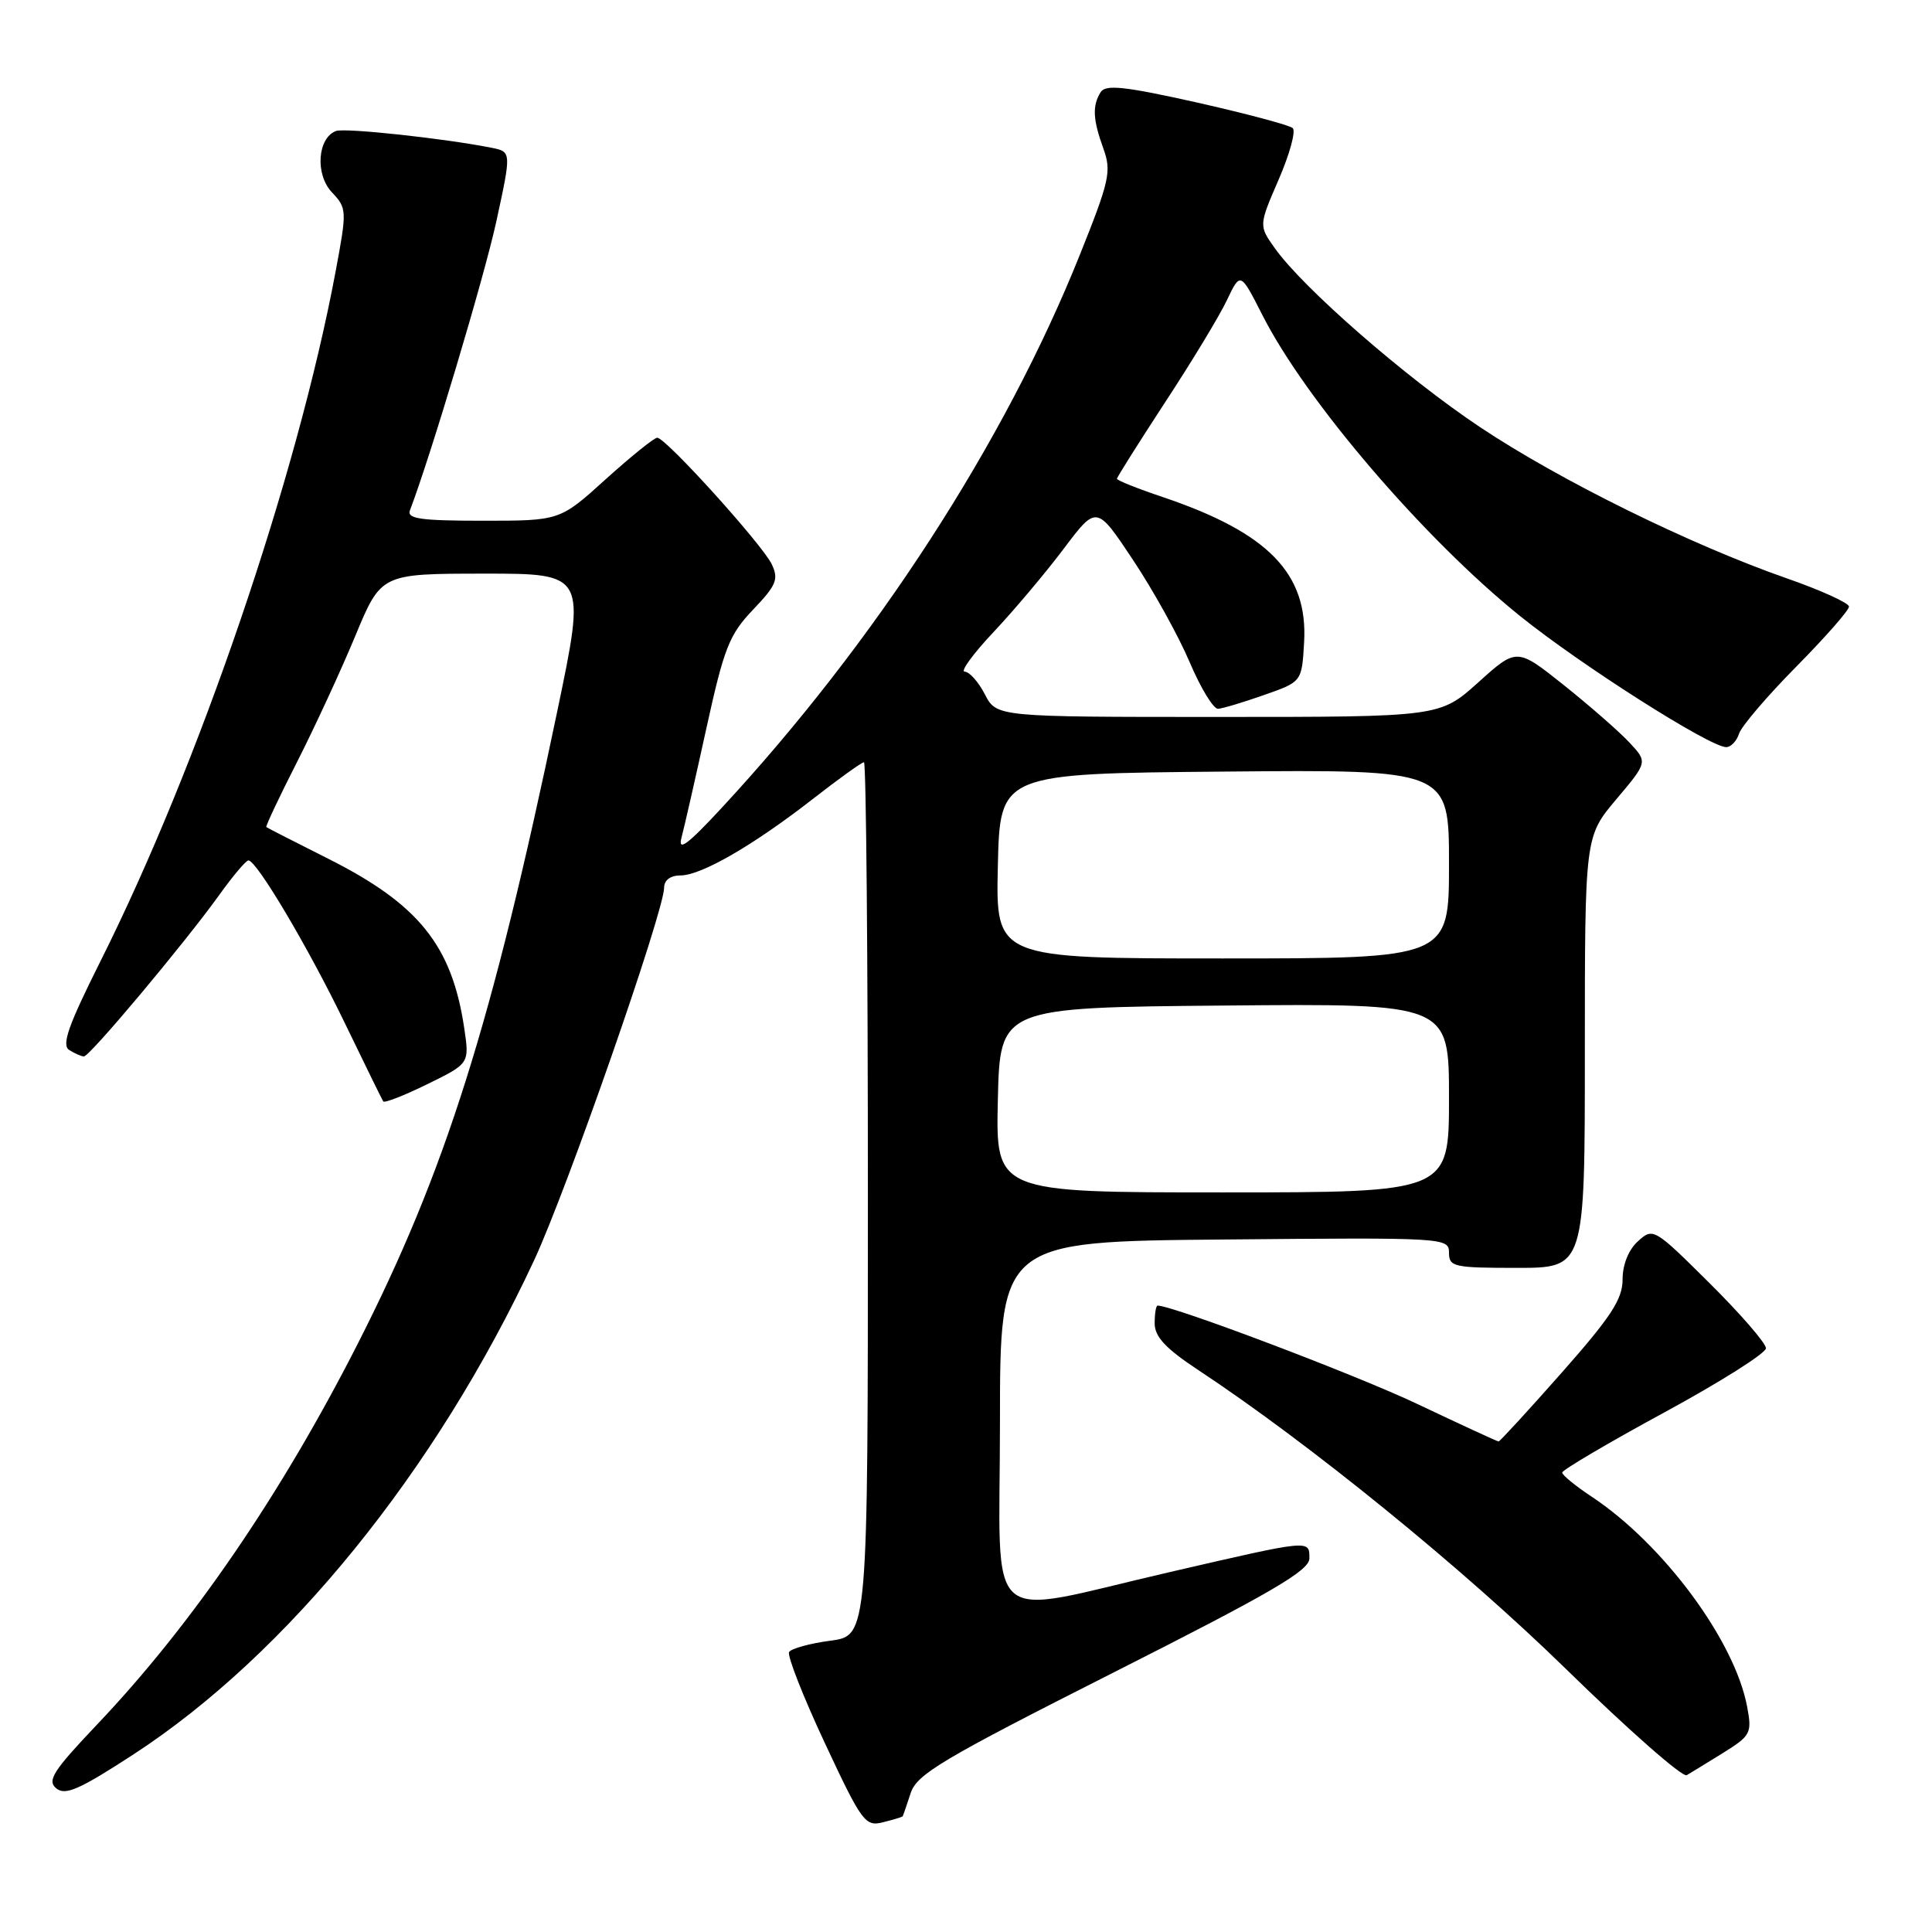 <?xml version="1.0" encoding="UTF-8" standalone="no"?>
<!DOCTYPE svg PUBLIC "-//W3C//DTD SVG 1.1//EN" "http://www.w3.org/Graphics/SVG/1.1/DTD/svg11.dtd" >
<svg xmlns="http://www.w3.org/2000/svg" xmlns:xlink="http://www.w3.org/1999/xlink" version="1.1" viewBox="0 0 256 256">
 <g >
 <path fill="currentColor"
d=" M 119.61 240.67 C 119.67 240.58 120.14 239.20 120.66 237.62 C 121.47 235.09 124.80 233.12 147.54 221.62 C 168.46 211.05 173.50 208.11 173.50 206.50 C 173.50 204.00 173.78 203.97 155.00 208.31 C 129.84 214.11 132.50 216.45 132.50 188.50 C 132.50 164.50 132.50 164.50 162.25 164.24 C 191.49 163.97 192.00 164.00 192.00 165.99 C 192.00 167.86 192.64 168.00 201.00 168.00 C 210.00 168.00 210.00 168.00 210.00 139.43 C 210.00 110.86 210.00 110.86 214.16 105.92 C 218.33 100.98 218.33 100.98 215.91 98.39 C 214.59 96.97 210.69 93.56 207.25 90.81 C 200.99 85.82 200.99 85.82 195.89 90.41 C 190.78 95.00 190.78 95.00 161.42 95.00 C 132.05 95.00 132.05 95.00 130.50 92.00 C 129.65 90.35 128.44 89.00 127.83 89.00 C 127.21 89.00 128.93 86.64 131.65 83.75 C 134.37 80.86 138.55 75.90 140.95 72.71 C 145.30 66.93 145.30 66.93 150.14 74.21 C 152.81 78.22 156.18 84.31 157.64 87.75 C 159.10 91.19 160.80 93.97 161.40 93.92 C 162.01 93.88 164.75 93.06 167.50 92.09 C 172.50 90.34 172.50 90.34 172.80 85.12 C 173.33 76.01 168.08 70.60 154.12 65.88 C 150.75 64.75 148.00 63.65 148.00 63.44 C 148.00 63.24 150.88 58.67 154.40 53.28 C 157.93 47.90 161.61 41.82 162.58 39.76 C 164.36 36.02 164.36 36.02 167.28 41.76 C 173.05 53.13 188.69 71.38 201.43 81.64 C 209.50 88.14 226.58 99.00 228.73 99.00 C 229.35 99.00 230.12 98.20 230.43 97.22 C 230.74 96.24 234.15 92.25 238.00 88.35 C 241.85 84.45 245.00 80.87 245.00 80.38 C 245.00 79.90 241.28 78.21 236.75 76.63 C 223.97 72.17 206.61 63.61 196.07 56.57 C 186.23 50.00 172.69 38.19 168.92 32.89 C 166.79 29.89 166.79 29.89 169.43 23.79 C 170.89 20.43 171.73 17.36 171.29 16.97 C 170.86 16.58 165.14 15.06 158.59 13.58 C 149.06 11.45 146.51 11.17 145.85 12.20 C 144.72 14.00 144.80 15.81 146.20 19.68 C 147.30 22.71 147.02 23.94 143.09 33.75 C 133.14 58.61 115.94 85.15 95.57 107.11 C 91.08 111.95 89.80 112.89 90.30 111.00 C 90.67 109.62 92.15 103.10 93.60 96.50 C 95.94 85.84 96.63 84.09 99.79 80.78 C 102.87 77.55 103.20 76.76 102.27 74.78 C 101.03 72.17 88.22 58.00 87.09 58.00 C 86.68 58.00 83.61 60.48 80.26 63.50 C 74.19 69.00 74.19 69.00 63.99 69.00 C 55.72 69.00 53.89 68.74 54.32 67.62 C 57.03 60.54 64.20 36.58 65.78 29.28 C 67.77 20.11 67.77 20.11 65.13 19.58 C 58.90 18.34 45.67 16.91 44.51 17.36 C 42.07 18.30 41.74 23.09 43.96 25.46 C 45.98 27.61 45.99 27.84 44.45 36.08 C 39.36 63.22 26.36 101.34 13.30 127.39 C 9.05 135.88 8.13 138.47 9.17 139.13 C 9.90 139.59 10.78 139.98 11.12 139.98 C 11.88 140.00 24.36 125.10 29.00 118.66 C 30.83 116.10 32.60 114.00 32.92 114.01 C 34.02 114.03 40.84 125.53 45.66 135.50 C 48.32 141.00 50.62 145.70 50.78 145.94 C 50.93 146.19 53.57 145.16 56.64 143.65 C 62.21 140.92 62.21 140.92 61.51 136.21 C 59.88 125.29 55.49 119.82 43.50 113.79 C 39.10 111.58 35.40 109.69 35.29 109.59 C 35.17 109.49 37.00 105.60 39.37 100.95 C 41.73 96.30 45.20 88.79 47.08 84.26 C 50.50 76.02 50.50 76.02 64.08 76.01 C 77.65 76.00 77.65 76.00 73.84 94.25 C 65.19 135.69 59.01 155.26 47.35 178.16 C 37.20 198.09 25.43 215.28 12.89 228.48 C 7.05 234.63 6.21 235.93 7.45 236.96 C 8.65 237.96 10.52 237.13 17.71 232.45 C 38.10 219.17 57.77 194.90 70.77 167.00 C 75.13 157.65 88.00 120.74 88.00 117.61 C 88.00 116.63 88.84 116.00 90.16 116.00 C 92.92 116.00 99.79 112.03 107.73 105.85 C 111.15 103.18 114.19 101.00 114.48 101.00 C 114.77 101.00 115.00 127.04 115.00 158.87 C 115.00 216.74 115.00 216.74 110.04 217.40 C 107.31 217.76 104.85 218.44 104.56 218.90 C 104.28 219.36 106.40 224.77 109.27 230.91 C 114.20 241.45 114.64 242.06 117.00 241.46 C 118.37 241.12 119.55 240.76 119.61 240.67 Z  M 228.35 232.25 C 231.98 229.99 232.16 229.64 231.51 226.18 C 229.89 217.42 220.40 204.60 210.88 198.30 C 208.75 196.89 207.00 195.46 207.00 195.12 C 207.01 194.78 213.08 191.20 220.50 187.17 C 227.93 183.14 234.00 179.30 234.00 178.65 C 234.00 177.99 230.64 174.11 226.54 170.04 C 219.18 162.73 219.04 162.65 217.04 164.47 C 215.79 165.60 215.00 167.56 215.00 169.54 C 215.00 172.15 213.47 174.49 206.94 181.88 C 202.51 186.90 198.74 191.00 198.57 191.00 C 198.40 191.00 193.59 188.78 187.88 186.07 C 179.77 182.21 155.45 173.00 153.39 173.00 C 153.17 173.00 153.00 174.06 153.00 175.36 C 153.00 177.12 154.45 178.68 158.75 181.52 C 173.51 191.27 193.82 207.79 207.50 221.15 C 215.75 229.21 222.95 235.55 223.50 235.22 C 224.05 234.90 226.23 233.56 228.35 232.25 Z  M 132.22 145.75 C 132.50 133.50 132.50 133.50 162.25 133.24 C 192.00 132.97 192.00 132.97 192.00 145.49 C 192.00 158.00 192.00 158.00 161.97 158.00 C 131.94 158.00 131.94 158.00 132.22 145.75 Z  M 132.22 114.75 C 132.50 102.50 132.50 102.50 162.25 102.24 C 192.00 101.97 192.00 101.97 192.00 114.49 C 192.00 127.00 192.00 127.00 161.97 127.00 C 131.94 127.00 131.94 127.00 132.22 114.75 Z "/>
</g>
</svg>